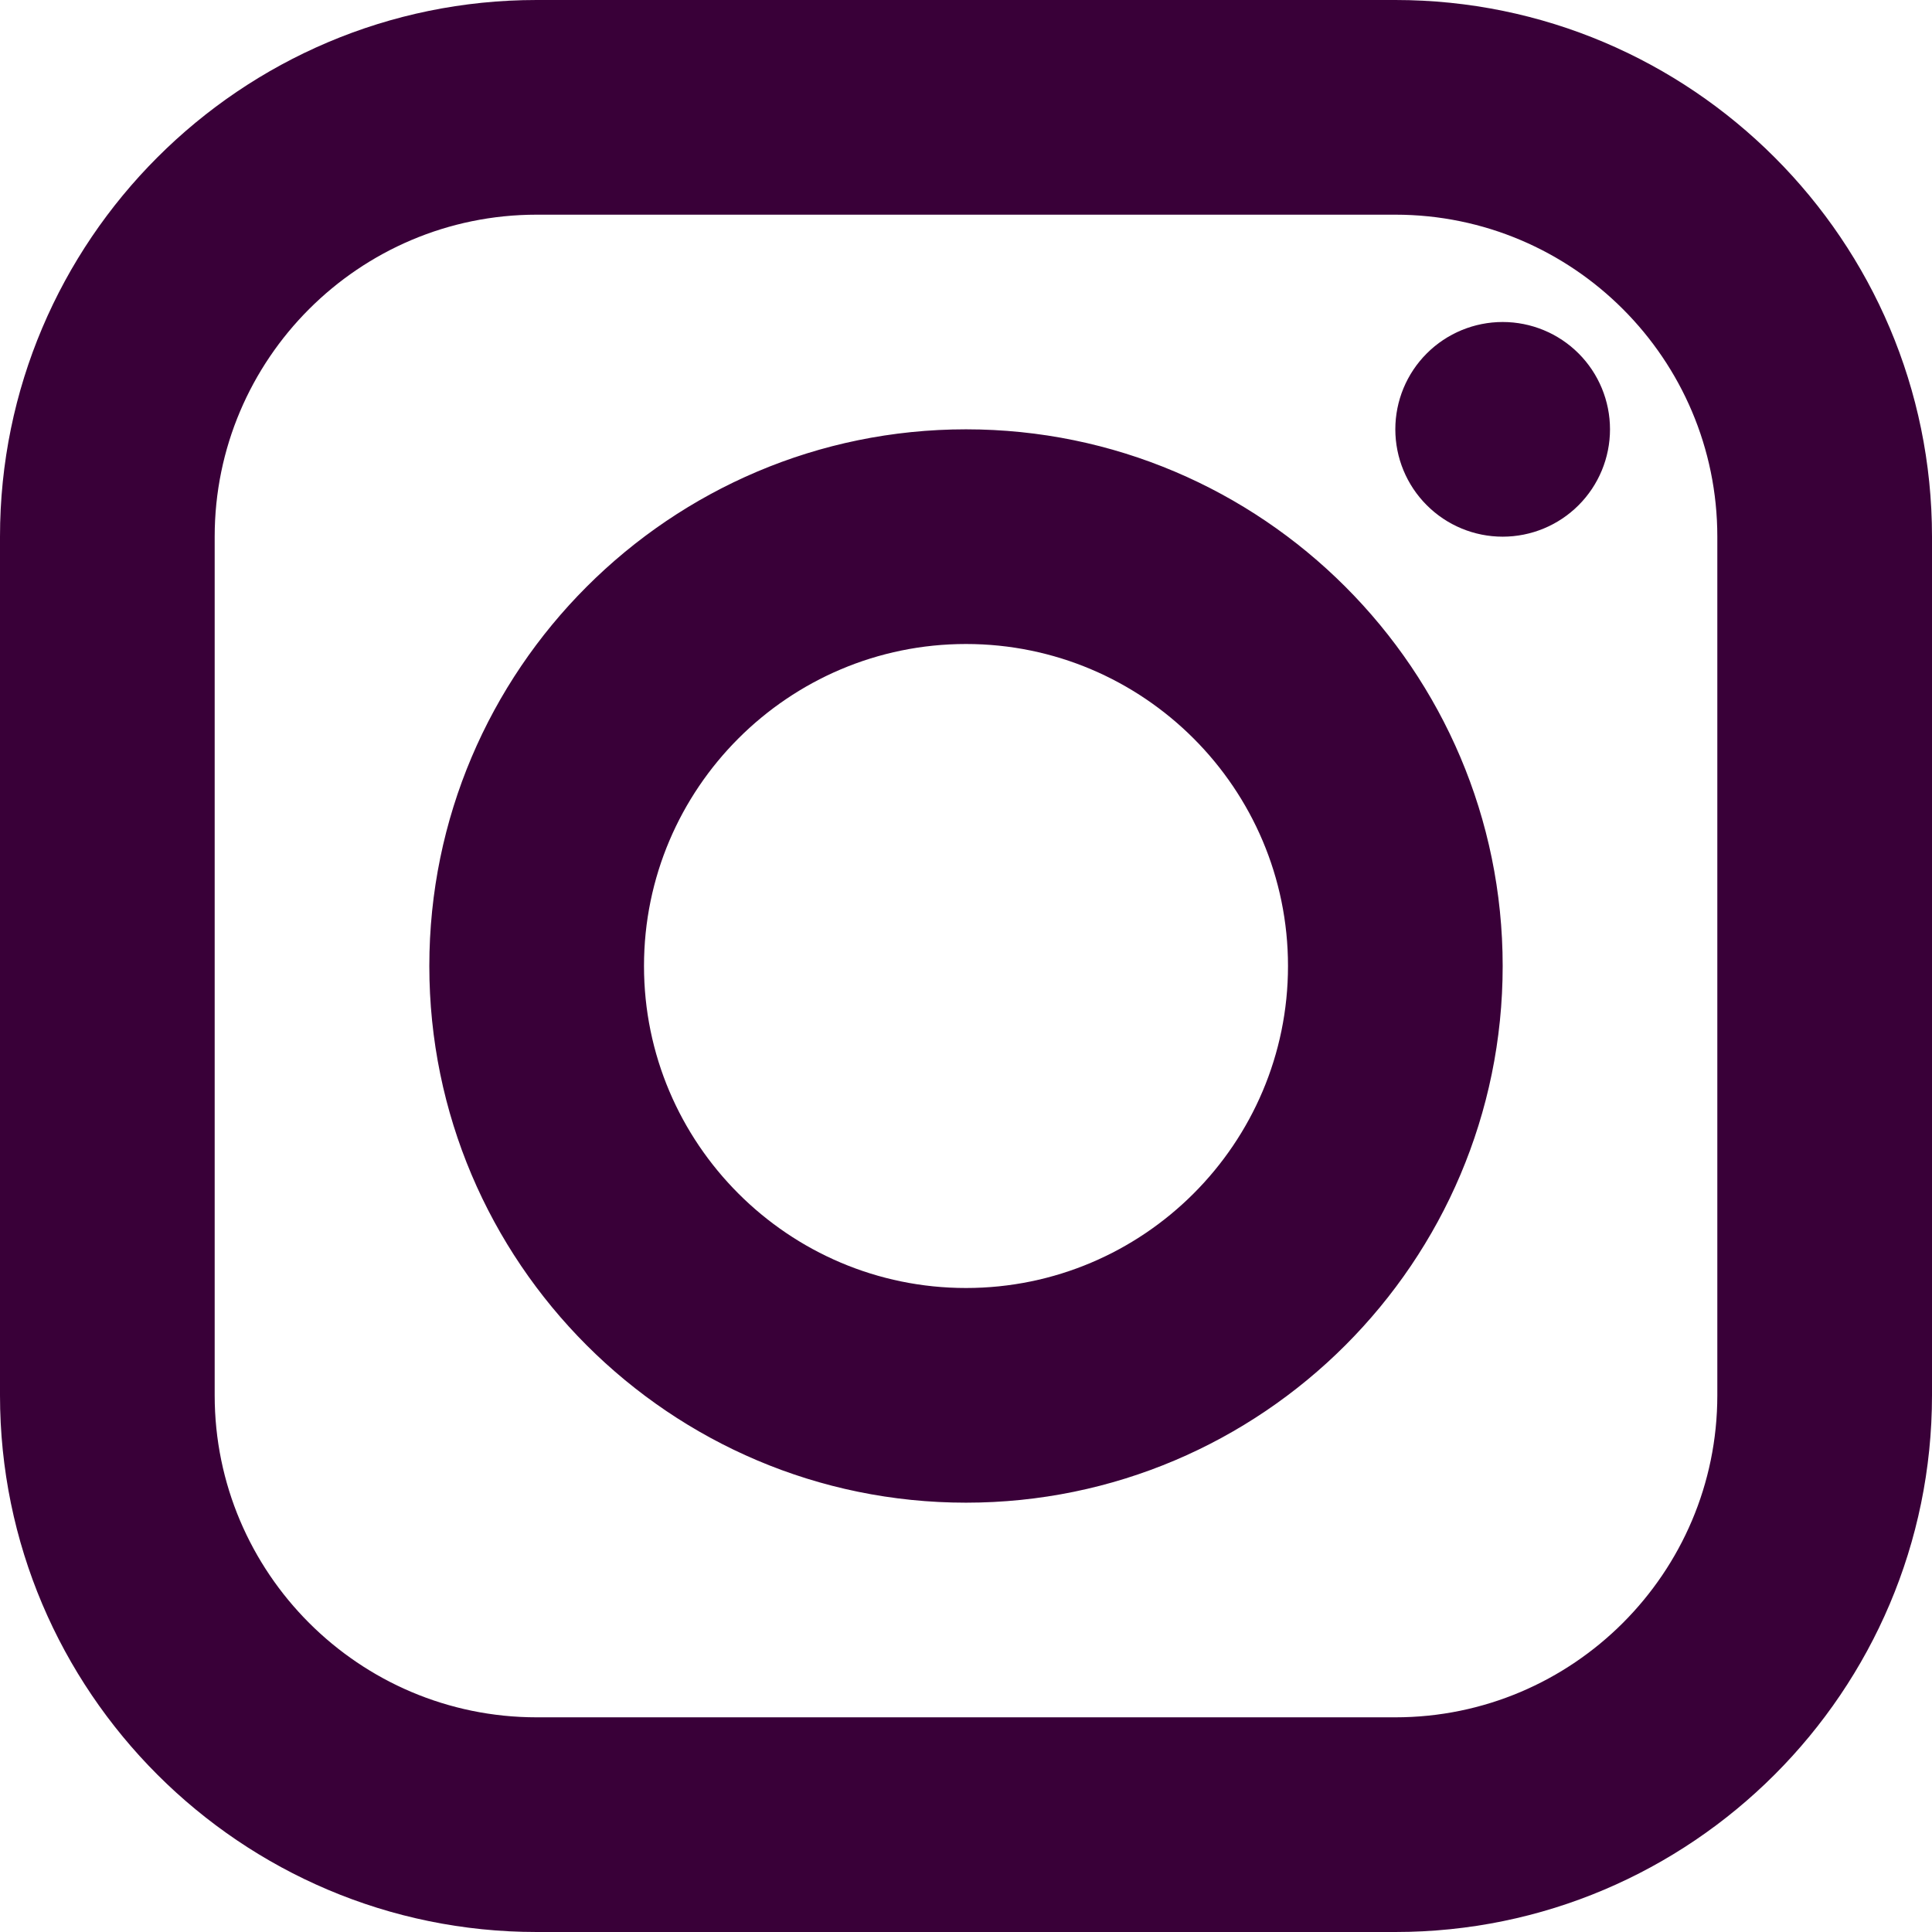 <svg width="60" height="60" viewBox="0 0 60 60" fill="none" xmlns="http://www.w3.org/2000/svg">
<path d="M16.667 0C7.477 0 0 7.477 0 16.667V43.333C0 52.523 7.477 60 16.667 60H43.333C52.523 60 60 52.523 60 43.333V16.667C60 7.477 52.523 0 43.333 0H16.667ZM16.667 6.667H43.333C48.847 6.667 53.333 11.153 53.333 16.667V43.333C53.333 48.847 48.847 53.333 43.333 53.333H16.667C11.153 53.333 6.667 48.847 6.667 43.333V16.667C6.667 11.153 11.153 6.667 16.667 6.667ZM46.667 10C45.783 10 44.935 10.351 44.31 10.976C43.684 11.601 43.333 12.449 43.333 13.333C43.333 14.217 43.684 15.065 44.31 15.69C44.935 16.316 45.783 16.667 46.667 16.667C47.551 16.667 48.399 16.316 49.024 15.69C49.649 15.065 50 14.217 50 13.333C50 12.449 49.649 11.601 49.024 10.976C48.399 10.351 47.551 10 46.667 10ZM30 13.333C20.81 13.333 13.333 20.81 13.333 30C13.333 39.19 20.81 46.667 30 46.667C39.19 46.667 46.667 39.19 46.667 30C46.667 20.81 39.19 13.333 30 13.333ZM30 20C35.513 20 40 24.487 40 30C40 35.513 35.513 40 30 40C24.487 40 20 35.513 20 30C20 24.487 24.487 20 30 20Z" fill="#390038"/>
</svg>
